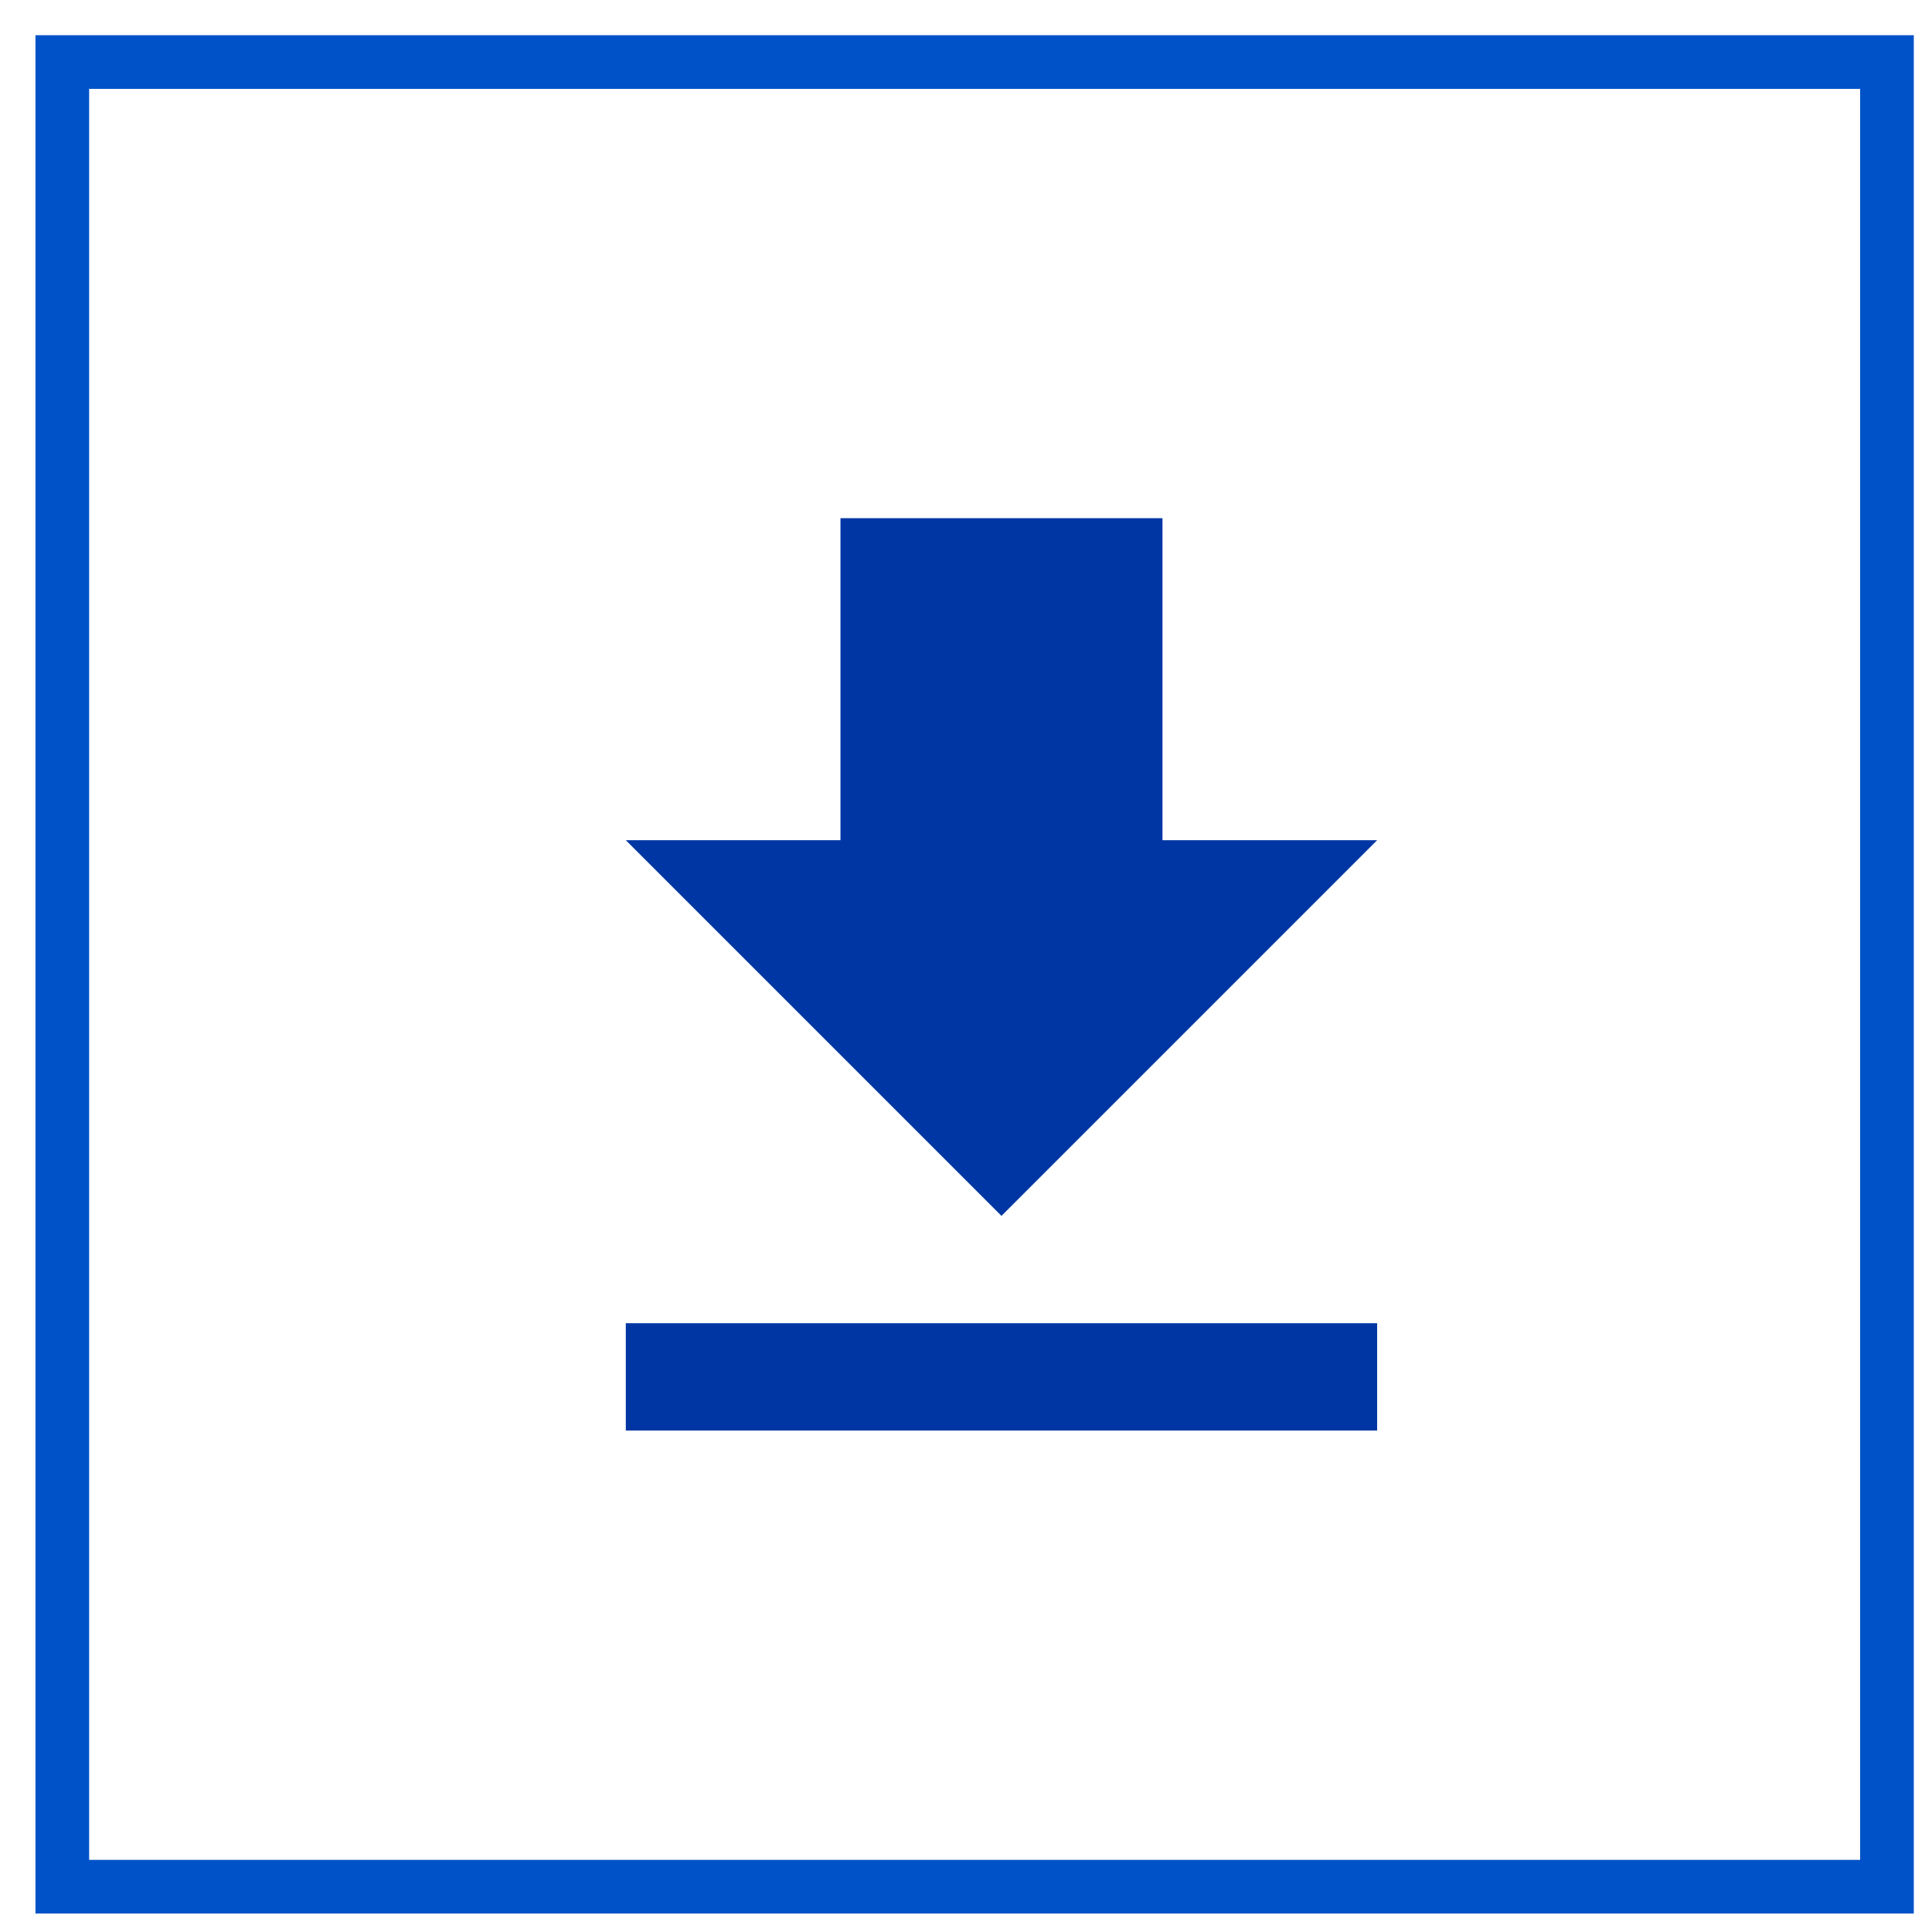 <?xml version="1.0" encoding="UTF-8"?>
<svg width="36px" height="36px" viewBox="0 0 36 36" version="1.1" xmlns="http://www.w3.org/2000/svg" xmlns:xlink="http://www.w3.org/1999/xlink">
    <title>441F72E6-CFE4-4723-B7D9-7628910D2700</title>
    <g id="Page1" stroke="none" stroke-width="1" fill="none" fill-rule="evenodd">
        <g id="Assets" transform="translate(-203, -148)">
            <g id="Group-6" transform="translate(203.661, 148.656)">
                <rect id="Rectangle" stroke="#0052C8" x="0.5" y="0.5" width="34" height="34"></rect>
                <g id="Group-2" transform="translate(11, 9)" fill="#0036A4">
                    <polygon id="Path-3" points="0 6 4 6 4 0 10 0 10 6 14 6 7 13"></polygon>
                    <rect id="Rectangle" x="0" y="15" width="14" height="2"></rect>
                </g>
            </g>
        </g>
    </g>
</svg>